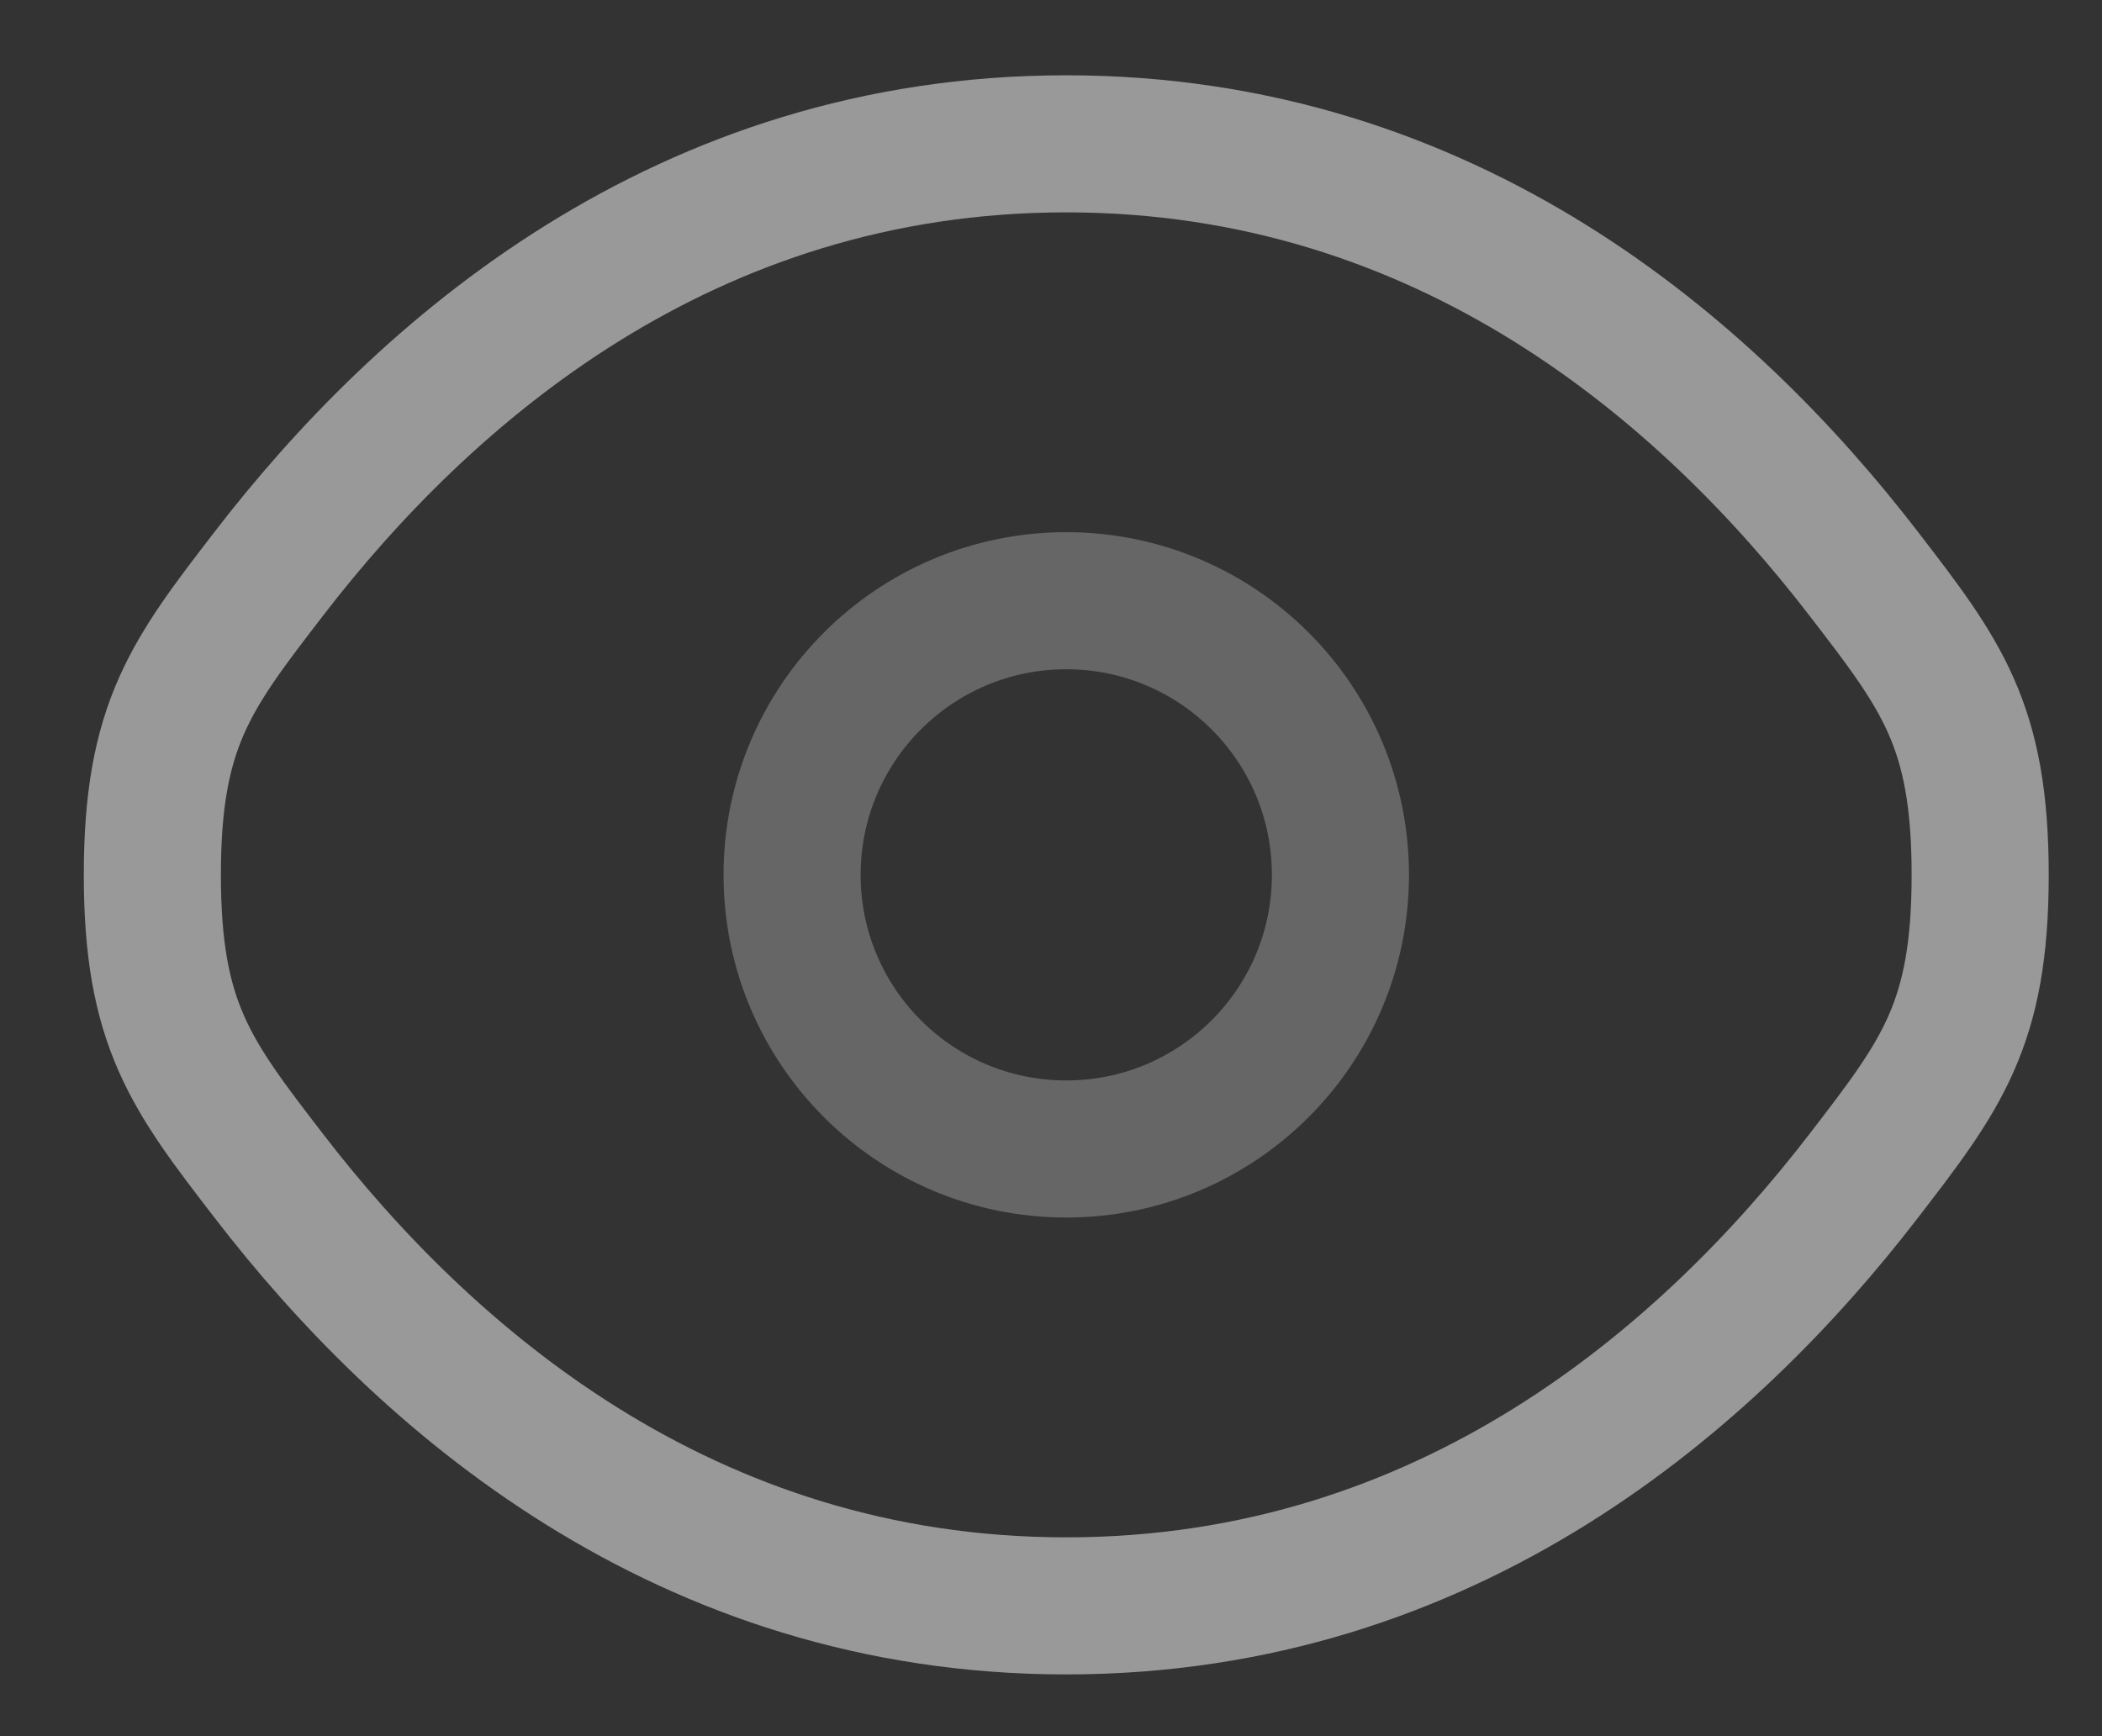 <svg width="23" height="19" viewBox="0 0 23 19" fill="none" xmlns="http://www.w3.org/2000/svg">
<rect x="0" y="0" width="23" height="19" fill="#333333" stroke="none"/>
<g opacity="0.5">
<path d="M2.942 12.869C2.092 11.765 1.667 11.213 1.667 9.574C1.667 7.934 2.092 7.382 2.942 6.278C4.639 4.073 7.485 1.574 11.667 1.574C15.849 1.574 18.695 4.073 20.392 6.278C21.242 7.382 21.667 7.934 21.667 9.574C21.667 11.213 21.242 11.765 20.392 12.869C18.695 15.074 15.849 17.574 11.667 17.574C7.485 17.574 4.639 15.074 2.942 12.869Z" stroke="white" stroke-width="1.5"/>
<path opacity="0.5" d="M14.667 9.574C14.667 11.231 13.324 12.574 11.667 12.574C10.01 12.574 8.667 11.231 8.667 9.574C8.667 7.917 10.01 6.574 11.667 6.574C13.324 6.574 14.667 7.917 14.667 9.574Z" stroke="white" stroke-width="1.5"/>
</g>
</svg>
